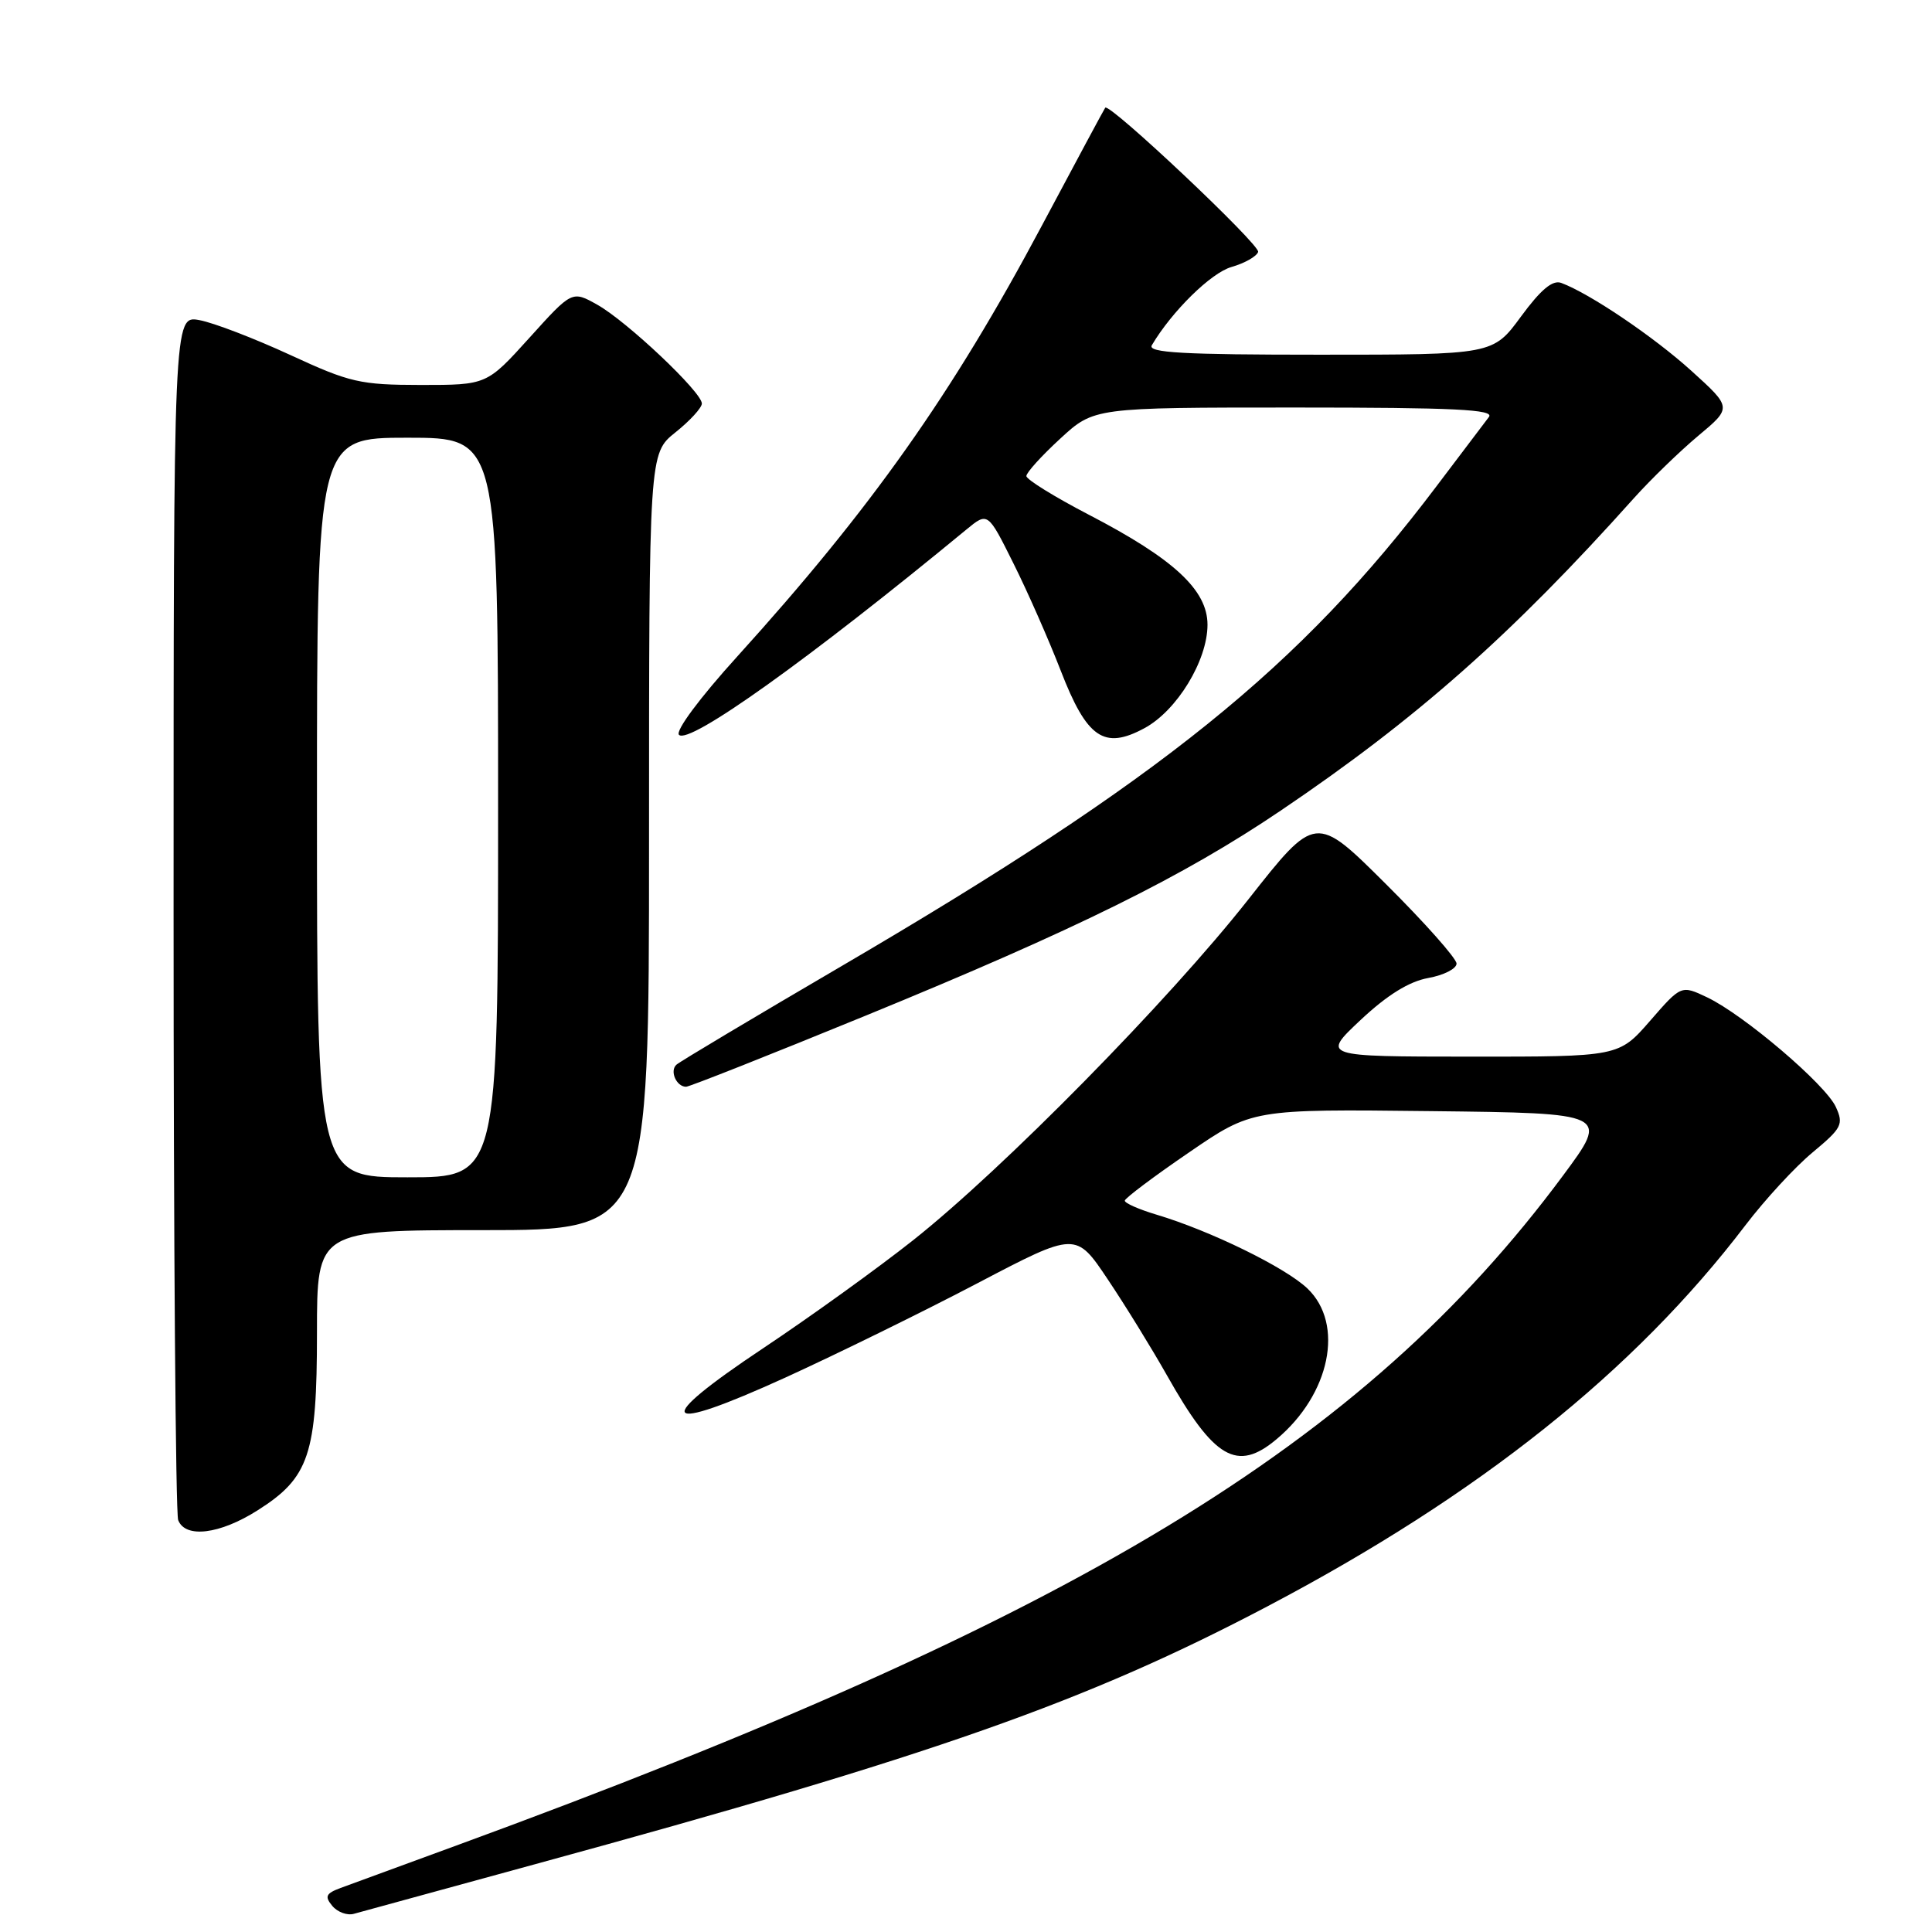 <?xml version="1.0" encoding="UTF-8" standalone="no"?>
<!DOCTYPE svg PUBLIC "-//W3C//DTD SVG 1.1//EN" "http://www.w3.org/Graphics/SVG/1.1/DTD/svg11.dtd" >
<svg xmlns="http://www.w3.org/2000/svg" xmlns:xlink="http://www.w3.org/1999/xlink" version="1.1" viewBox="0 0 256 256">
 <g >
 <path fill="currentColor"
d=" M 71.00 246.99 C 123.79 232.58 143.96 225.48 168.00 212.82 C 196.03 198.06 216.56 181.68 231.28 162.35 C 233.86 158.96 237.87 154.61 240.19 152.69 C 244.06 149.47 244.31 148.98 243.26 146.68 C 241.90 143.70 231.09 134.49 226.22 132.16 C 222.77 130.52 222.77 130.52 218.64 135.27 C 214.50 140.02 214.50 140.02 194.81 140.01 C 175.12 140.00 175.12 140.00 180.31 135.13 C 183.82 131.84 186.71 130.05 189.25 129.59 C 191.31 129.22 193.00 128.36 193.00 127.68 C 193.00 127.01 188.80 122.27 183.66 117.16 C 174.32 107.86 174.32 107.86 165.41 119.18 C 154.86 132.58 132.94 154.87 121.00 164.33 C 116.33 168.03 107.39 174.47 101.15 178.63 C 86.21 188.58 87.40 190.13 104.12 182.51 C 110.93 179.40 122.36 173.79 129.53 170.03 C 142.56 163.20 142.56 163.20 146.81 169.56 C 149.15 173.05 152.65 178.74 154.61 182.21 C 160.87 193.32 163.91 195.10 169.14 190.71 C 176.26 184.76 178.17 175.45 173.25 170.74 C 170.34 167.95 160.38 163.08 153.25 160.95 C 150.91 160.25 149.02 159.42 149.04 159.09 C 149.06 158.77 152.87 155.90 157.51 152.73 C 165.93 146.96 165.93 146.96 189.59 147.23 C 213.24 147.50 213.24 147.50 207.10 155.78 C 180.68 191.41 142.58 214.47 60.50 244.53 C 53.35 247.15 46.44 249.68 45.14 250.16 C 43.18 250.89 42.99 251.29 44.03 252.54 C 44.72 253.37 46.01 253.84 46.89 253.59 C 47.78 253.34 58.62 250.37 71.00 246.99 Z  M 34.13 200.13 C 40.98 195.79 42.00 192.74 42.00 176.60 C 42.00 163.00 42.00 163.00 64.00 163.00 C 86.00 163.00 86.00 163.00 86.00 111.54 C 86.00 60.09 86.00 60.09 89.50 57.29 C 91.42 55.76 93.00 54.03 93.00 53.47 C 93.00 51.96 83.08 42.59 79.15 40.38 C 75.80 38.50 75.80 38.50 70.15 44.76 C 64.50 51.01 64.50 51.01 55.77 51.01 C 47.71 51.00 46.37 50.69 38.45 47.03 C 33.72 44.85 28.32 42.77 26.43 42.42 C 23.00 41.78 23.00 41.78 23.00 120.81 C 23.00 164.27 23.27 200.55 23.61 201.42 C 24.55 203.87 29.12 203.31 34.13 200.13 Z  M 114.75 134.56 C 142.65 123.13 156.74 116.17 169.70 107.41 C 187.73 95.23 200.31 84.10 216.52 65.99 C 218.74 63.52 222.56 59.81 225.02 57.75 C 229.50 54.01 229.50 54.01 224.11 49.13 C 219.10 44.60 210.68 38.91 206.88 37.49 C 205.73 37.06 204.18 38.35 201.54 41.94 C 197.83 47.00 197.83 47.00 174.86 47.00 C 156.75 47.00 152.04 46.74 152.62 45.75 C 155.28 41.25 160.46 36.16 163.17 35.38 C 164.92 34.88 166.51 33.98 166.71 33.38 C 167.01 32.46 147.00 13.58 146.45 14.27 C 146.34 14.39 142.56 21.44 138.04 29.92 C 126.15 52.25 115.44 67.39 97.69 86.99 C 92.71 92.48 89.46 96.86 89.97 97.37 C 91.31 98.71 107.22 87.34 128.06 70.16 C 130.89 67.83 130.89 67.83 134.29 74.66 C 136.17 78.42 138.98 84.81 140.55 88.86 C 144.02 97.82 146.29 99.38 151.64 96.49 C 155.95 94.17 160.00 87.53 160.00 82.78 C 160.00 78.18 155.54 74.05 144.25 68.19 C 139.71 65.83 136.00 63.53 136.00 63.08 C 136.00 62.62 138.01 60.40 140.48 58.13 C 144.96 54.00 144.96 54.00 171.60 54.00 C 192.76 54.00 198.05 54.26 197.29 55.25 C 196.76 55.94 193.61 60.10 190.29 64.50 C 172.22 88.42 153.88 103.22 111.50 128.02 C 99.95 134.78 90.11 140.65 89.64 141.07 C 88.70 141.89 89.62 144.00 90.91 144.00 C 91.35 144.00 102.08 139.75 114.75 134.56 Z  M 42.00 107.00 C 42.00 58.00 42.00 58.00 54.00 58.00 C 66.00 58.00 66.00 58.00 66.00 107.00 C 66.00 156.00 66.00 156.00 54.00 156.00 C 42.00 156.00 42.00 156.00 42.00 107.00 Z "/>
</g>
</svg>